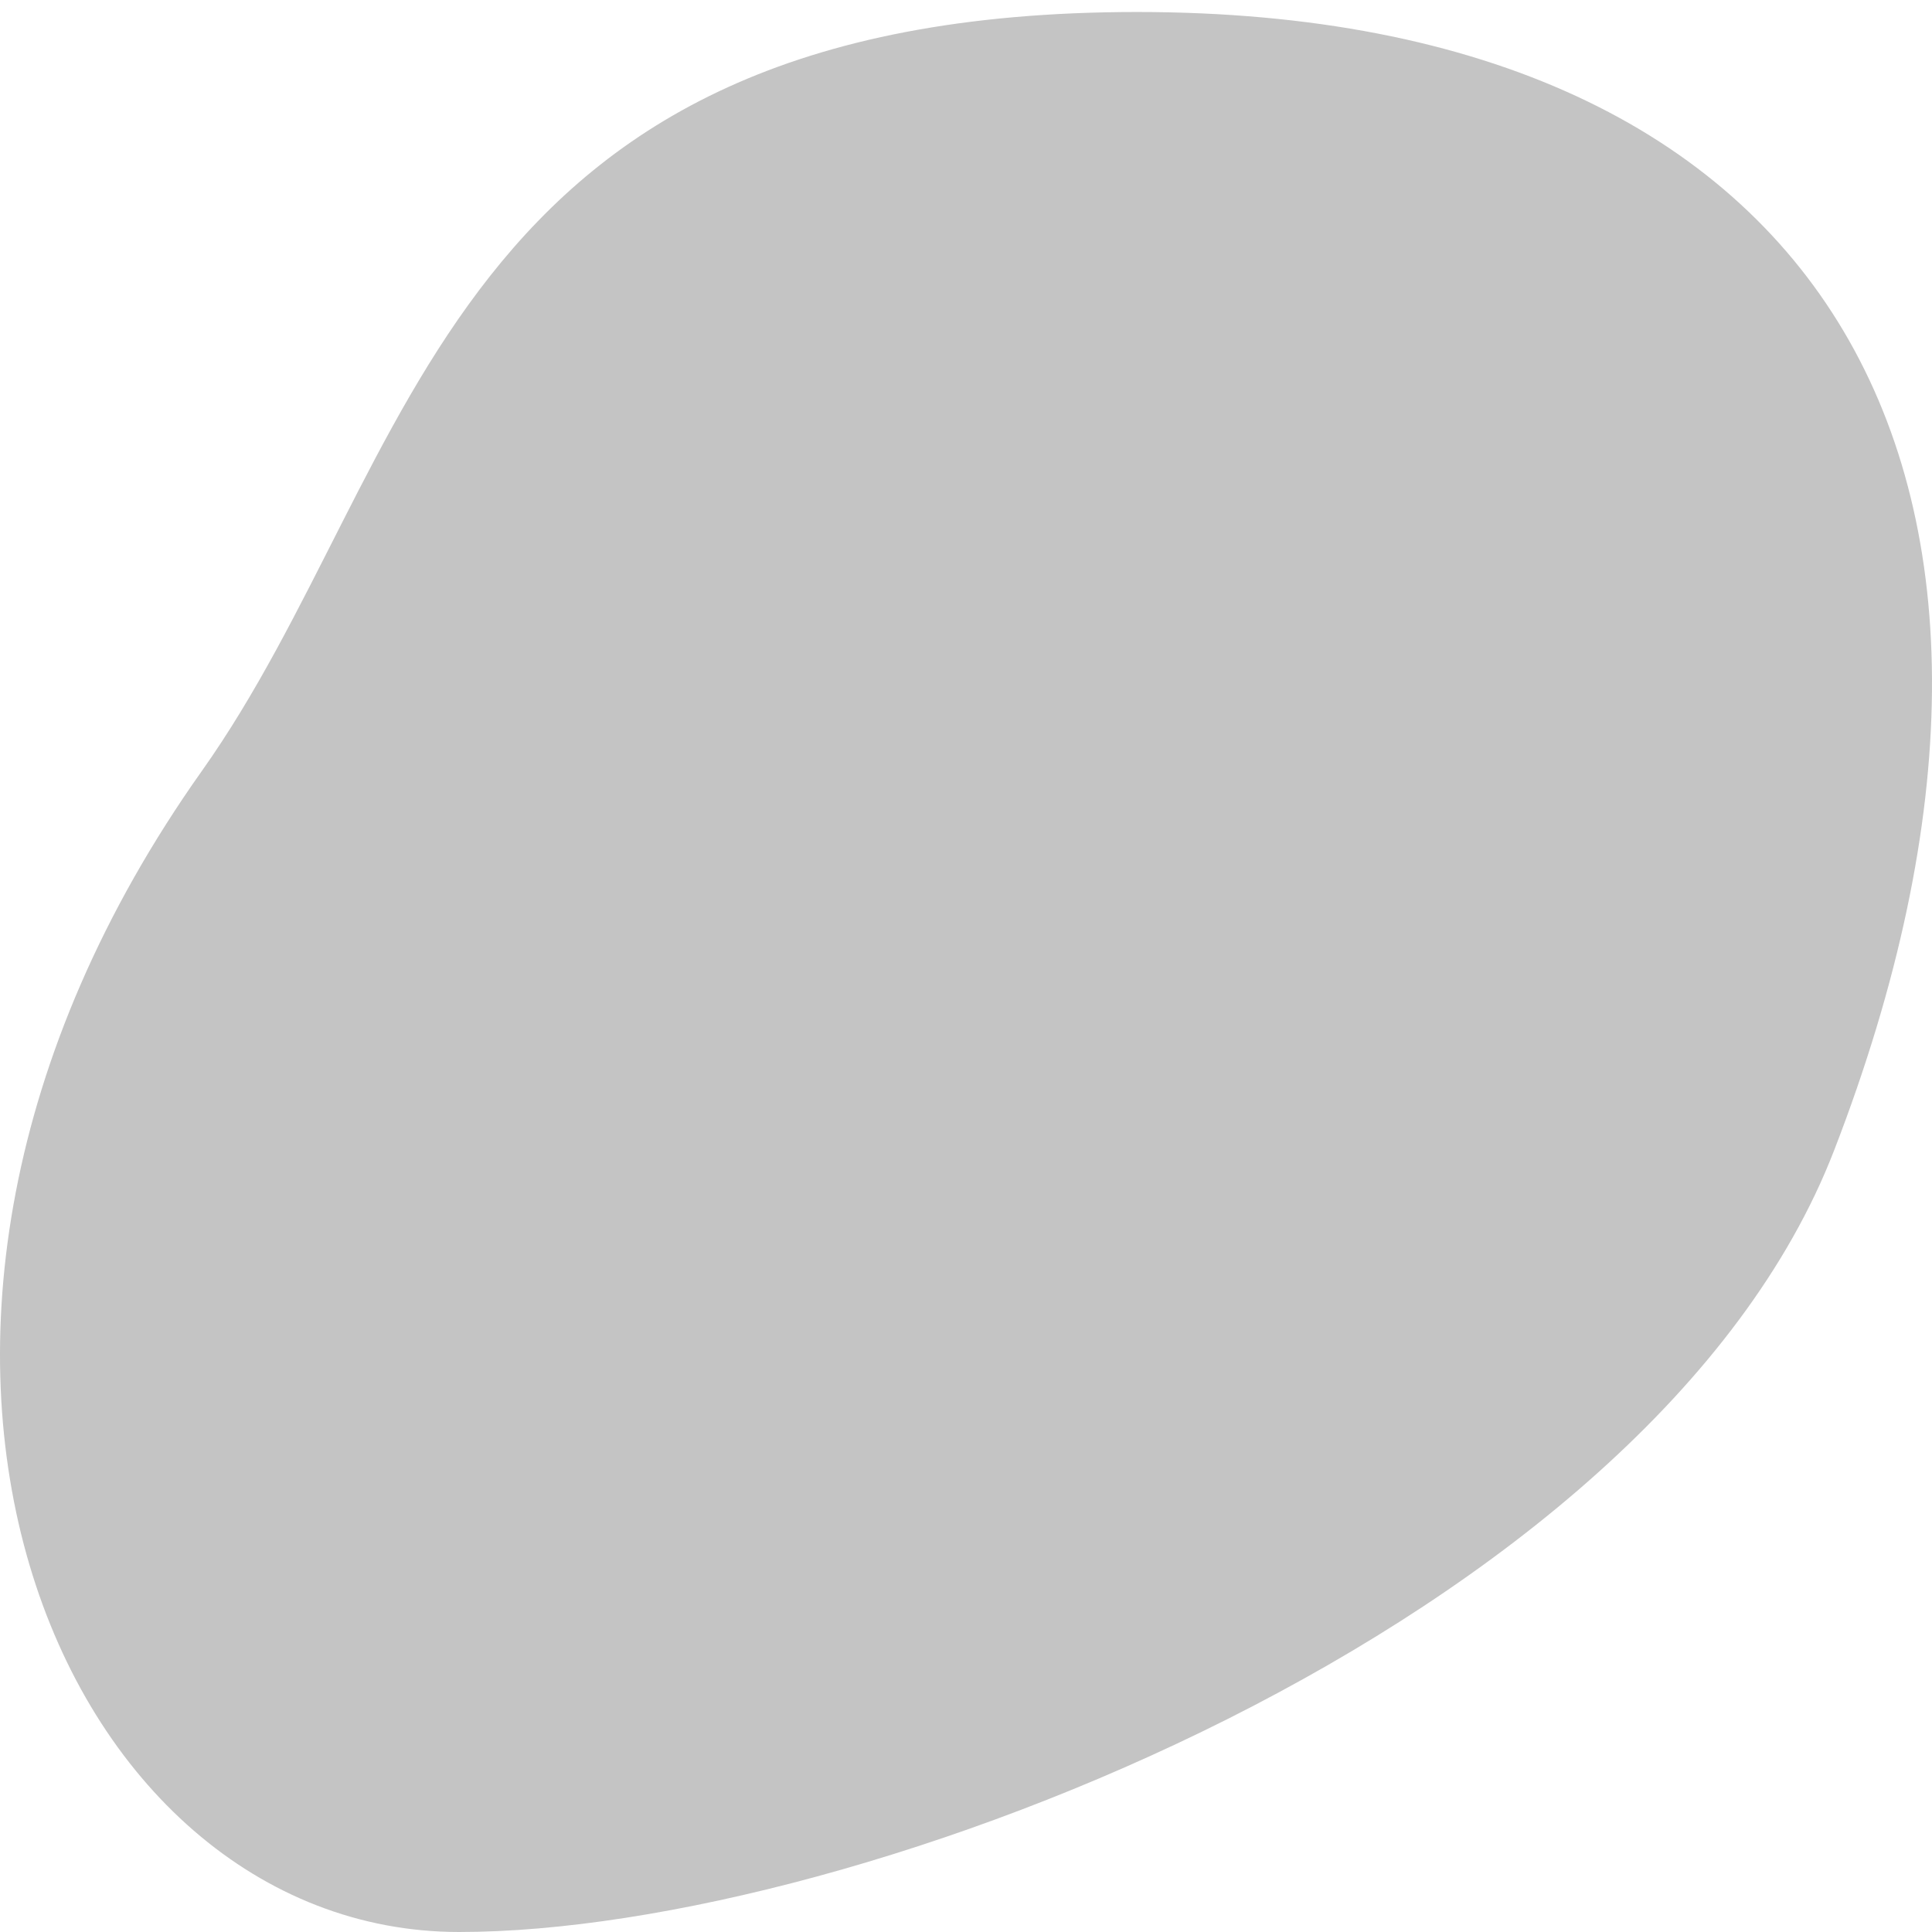 <svg width="80" height="80" viewBox="0 0 80 80" fill="none" xmlns="http://www.w3.org/2000/svg">
<g clip-path="url(#clip0_3235_35965)">
<path d="M75.949 47.63C68.355 67.269 35.549 80 19.012 80C2.474 80 -8.345 55.485 8.362 31.919C17.411 19.154 18.234 0.497 47.091 0.497C75.949 0.497 86.617 20.04 75.949 47.63Z" fill="#C4C4C4"/>
</g>
<defs>
<clipPath id="clip0_3235_35965">
<rect width="80" height="80" fill="white"/>
</clipPath>
</defs>
</svg>
